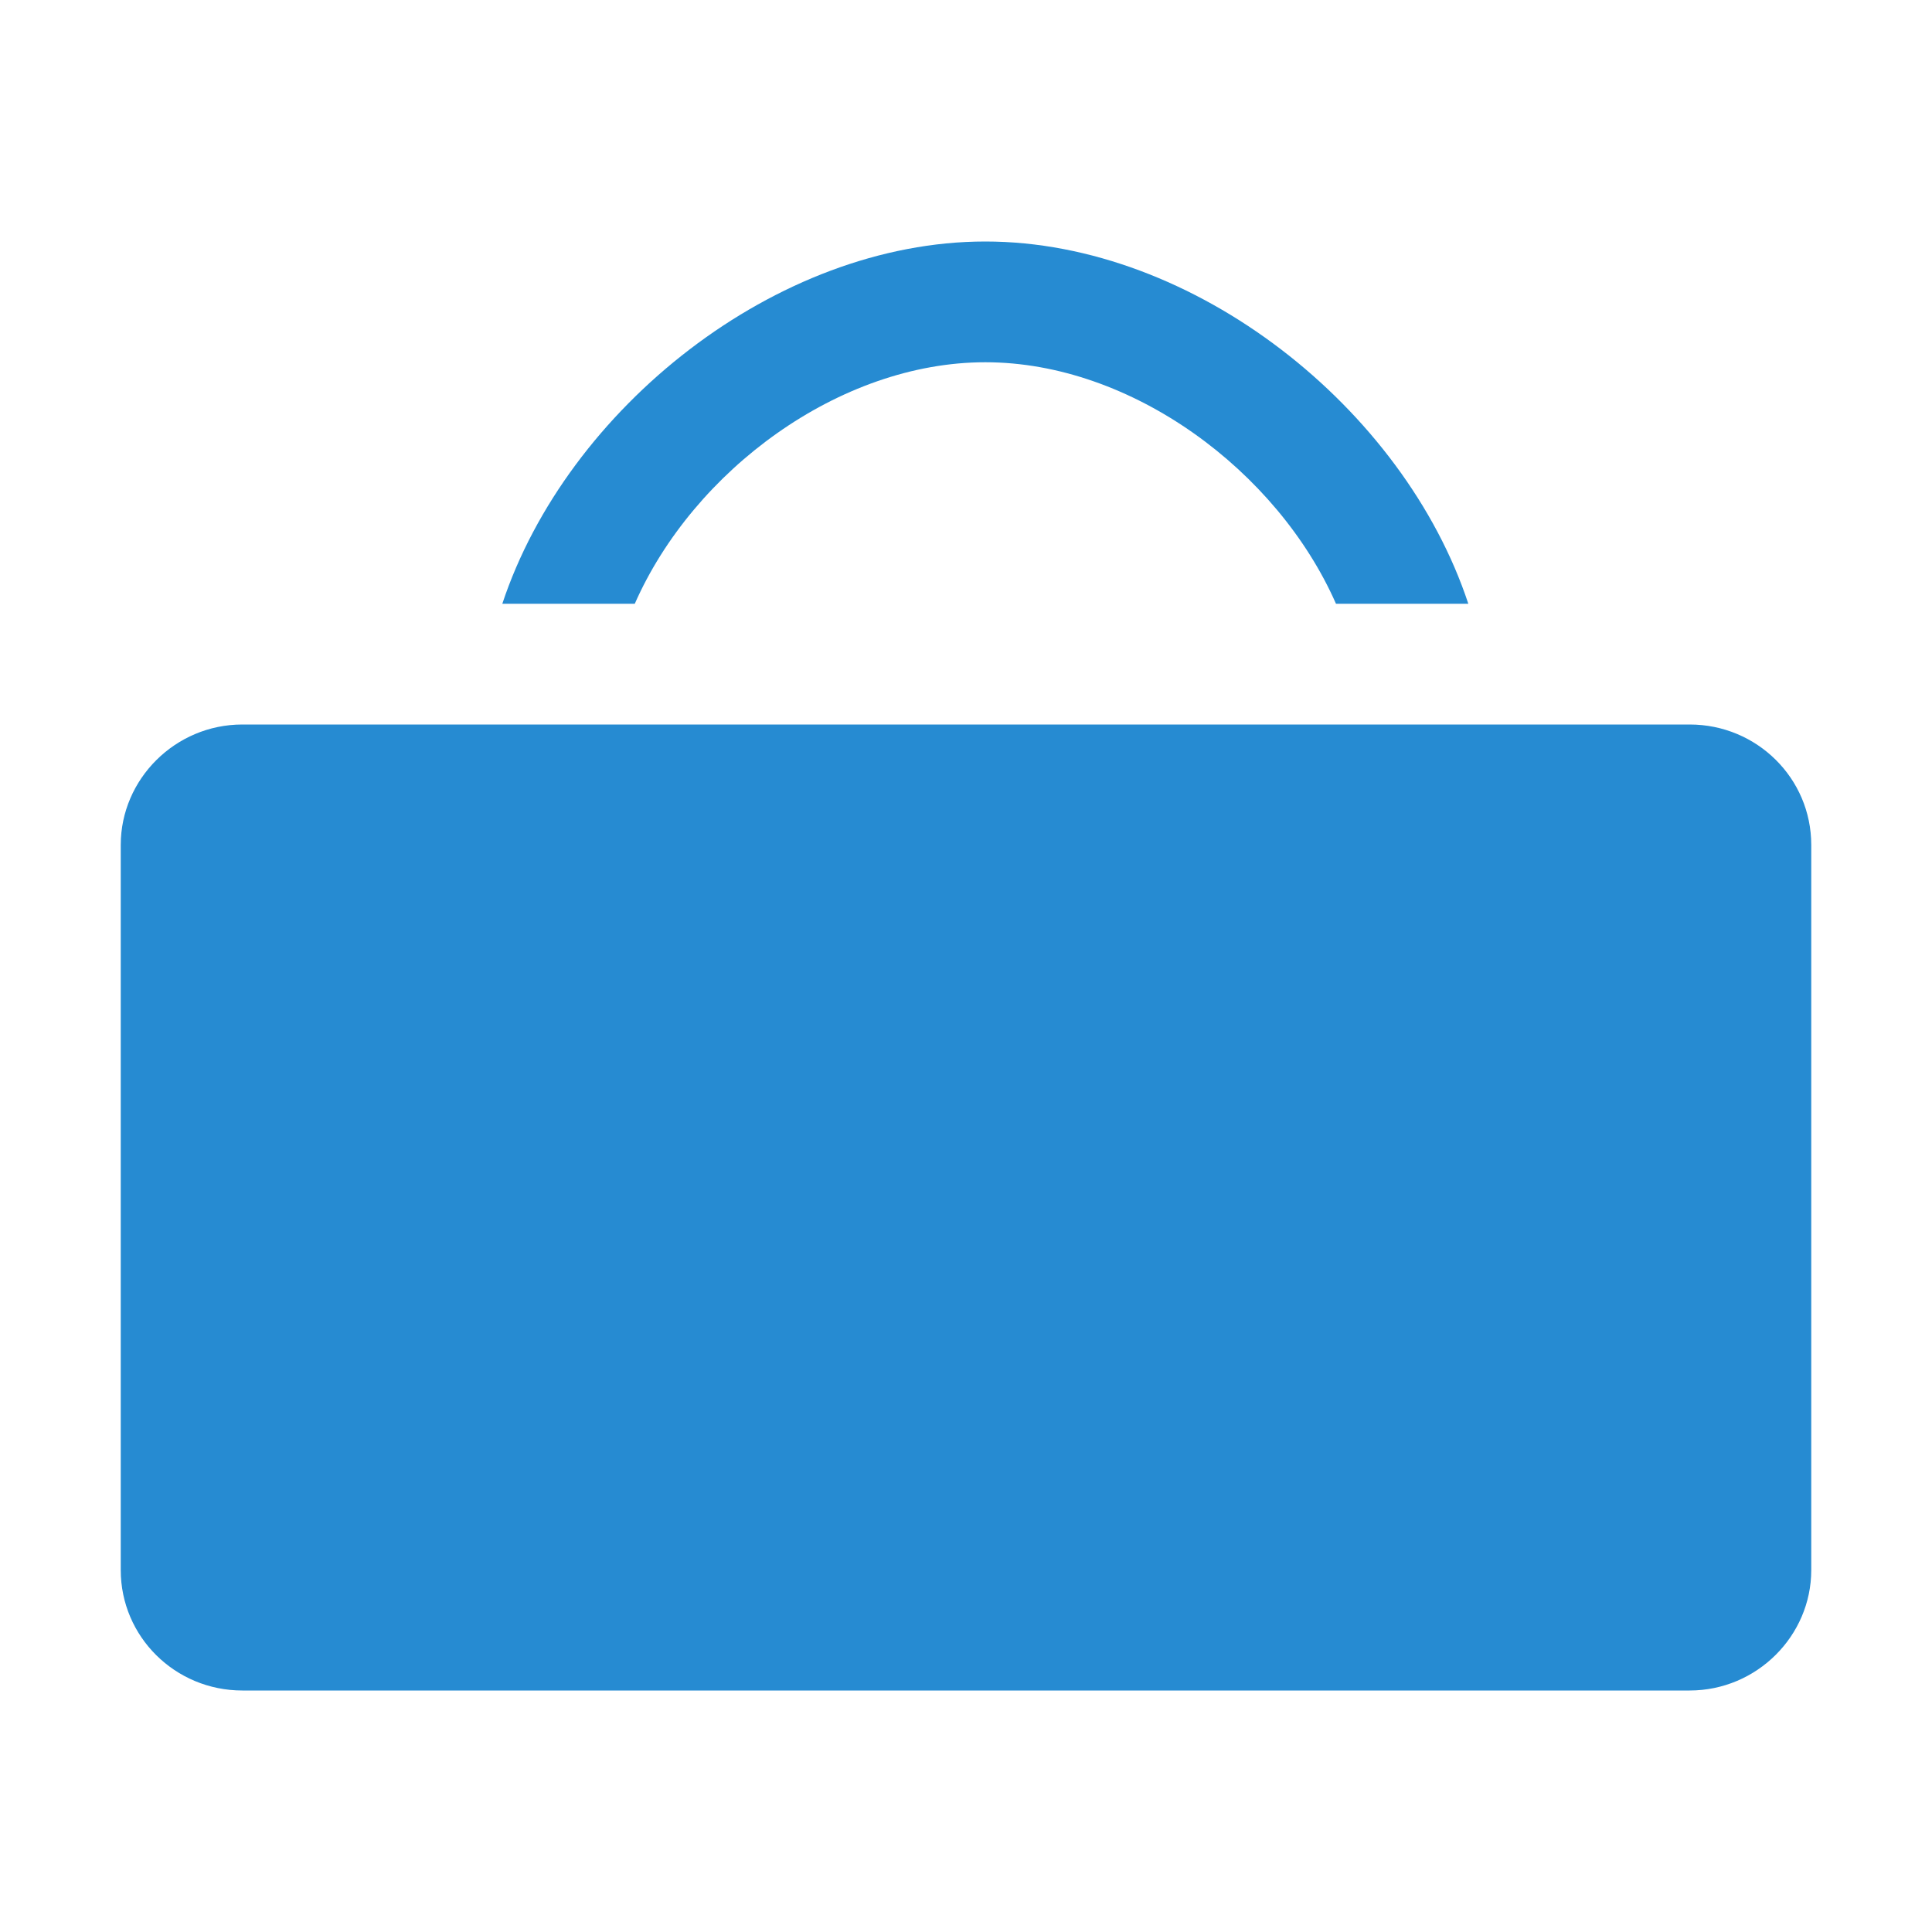 <svg xmlns="http://www.w3.org/2000/svg" xmlns:xlink="http://www.w3.org/1999/xlink" xmlns:sketch="http://www.bohemiancoding.com/sketch/ns" width="64px" height="64px" viewBox="0 0 16 16" version="1.1">
    <title>018 Case</title>
    <description>Created with Sketch (http://www.bohemiancoding.com/sketch)</description>
    <defs/>
    <g id="Icons with numbers" stroke="none" stroke-width="1" fill="none" fill-rule="evenodd">
        <g id="Group" transform="translate(-816, 0)" fill="#268bd2">
            <path d="M818.007,6 L829.993,6 C830.55,6 831,6.446 831,6.997 L831,13.003 C831,13.547 830.549,14 829.993,14 L818.007,14 C817.45,14 817,13.554 817,13.003 L817,6.997 C817,6.453 817.451,6 818.007,6 Z M827.064,5 C826.579,3.898 825.37,3 824.16,3 C822.951,3 821.742,3.898 821.257,5 L820.16,5 C820.695,3.384 822.427,2 824.16,2 C825.893,2 827.626,3.384 828.16,5 Z M827.064,5" id="Rectangle 145"/>
        </g>
    </g>
</svg>